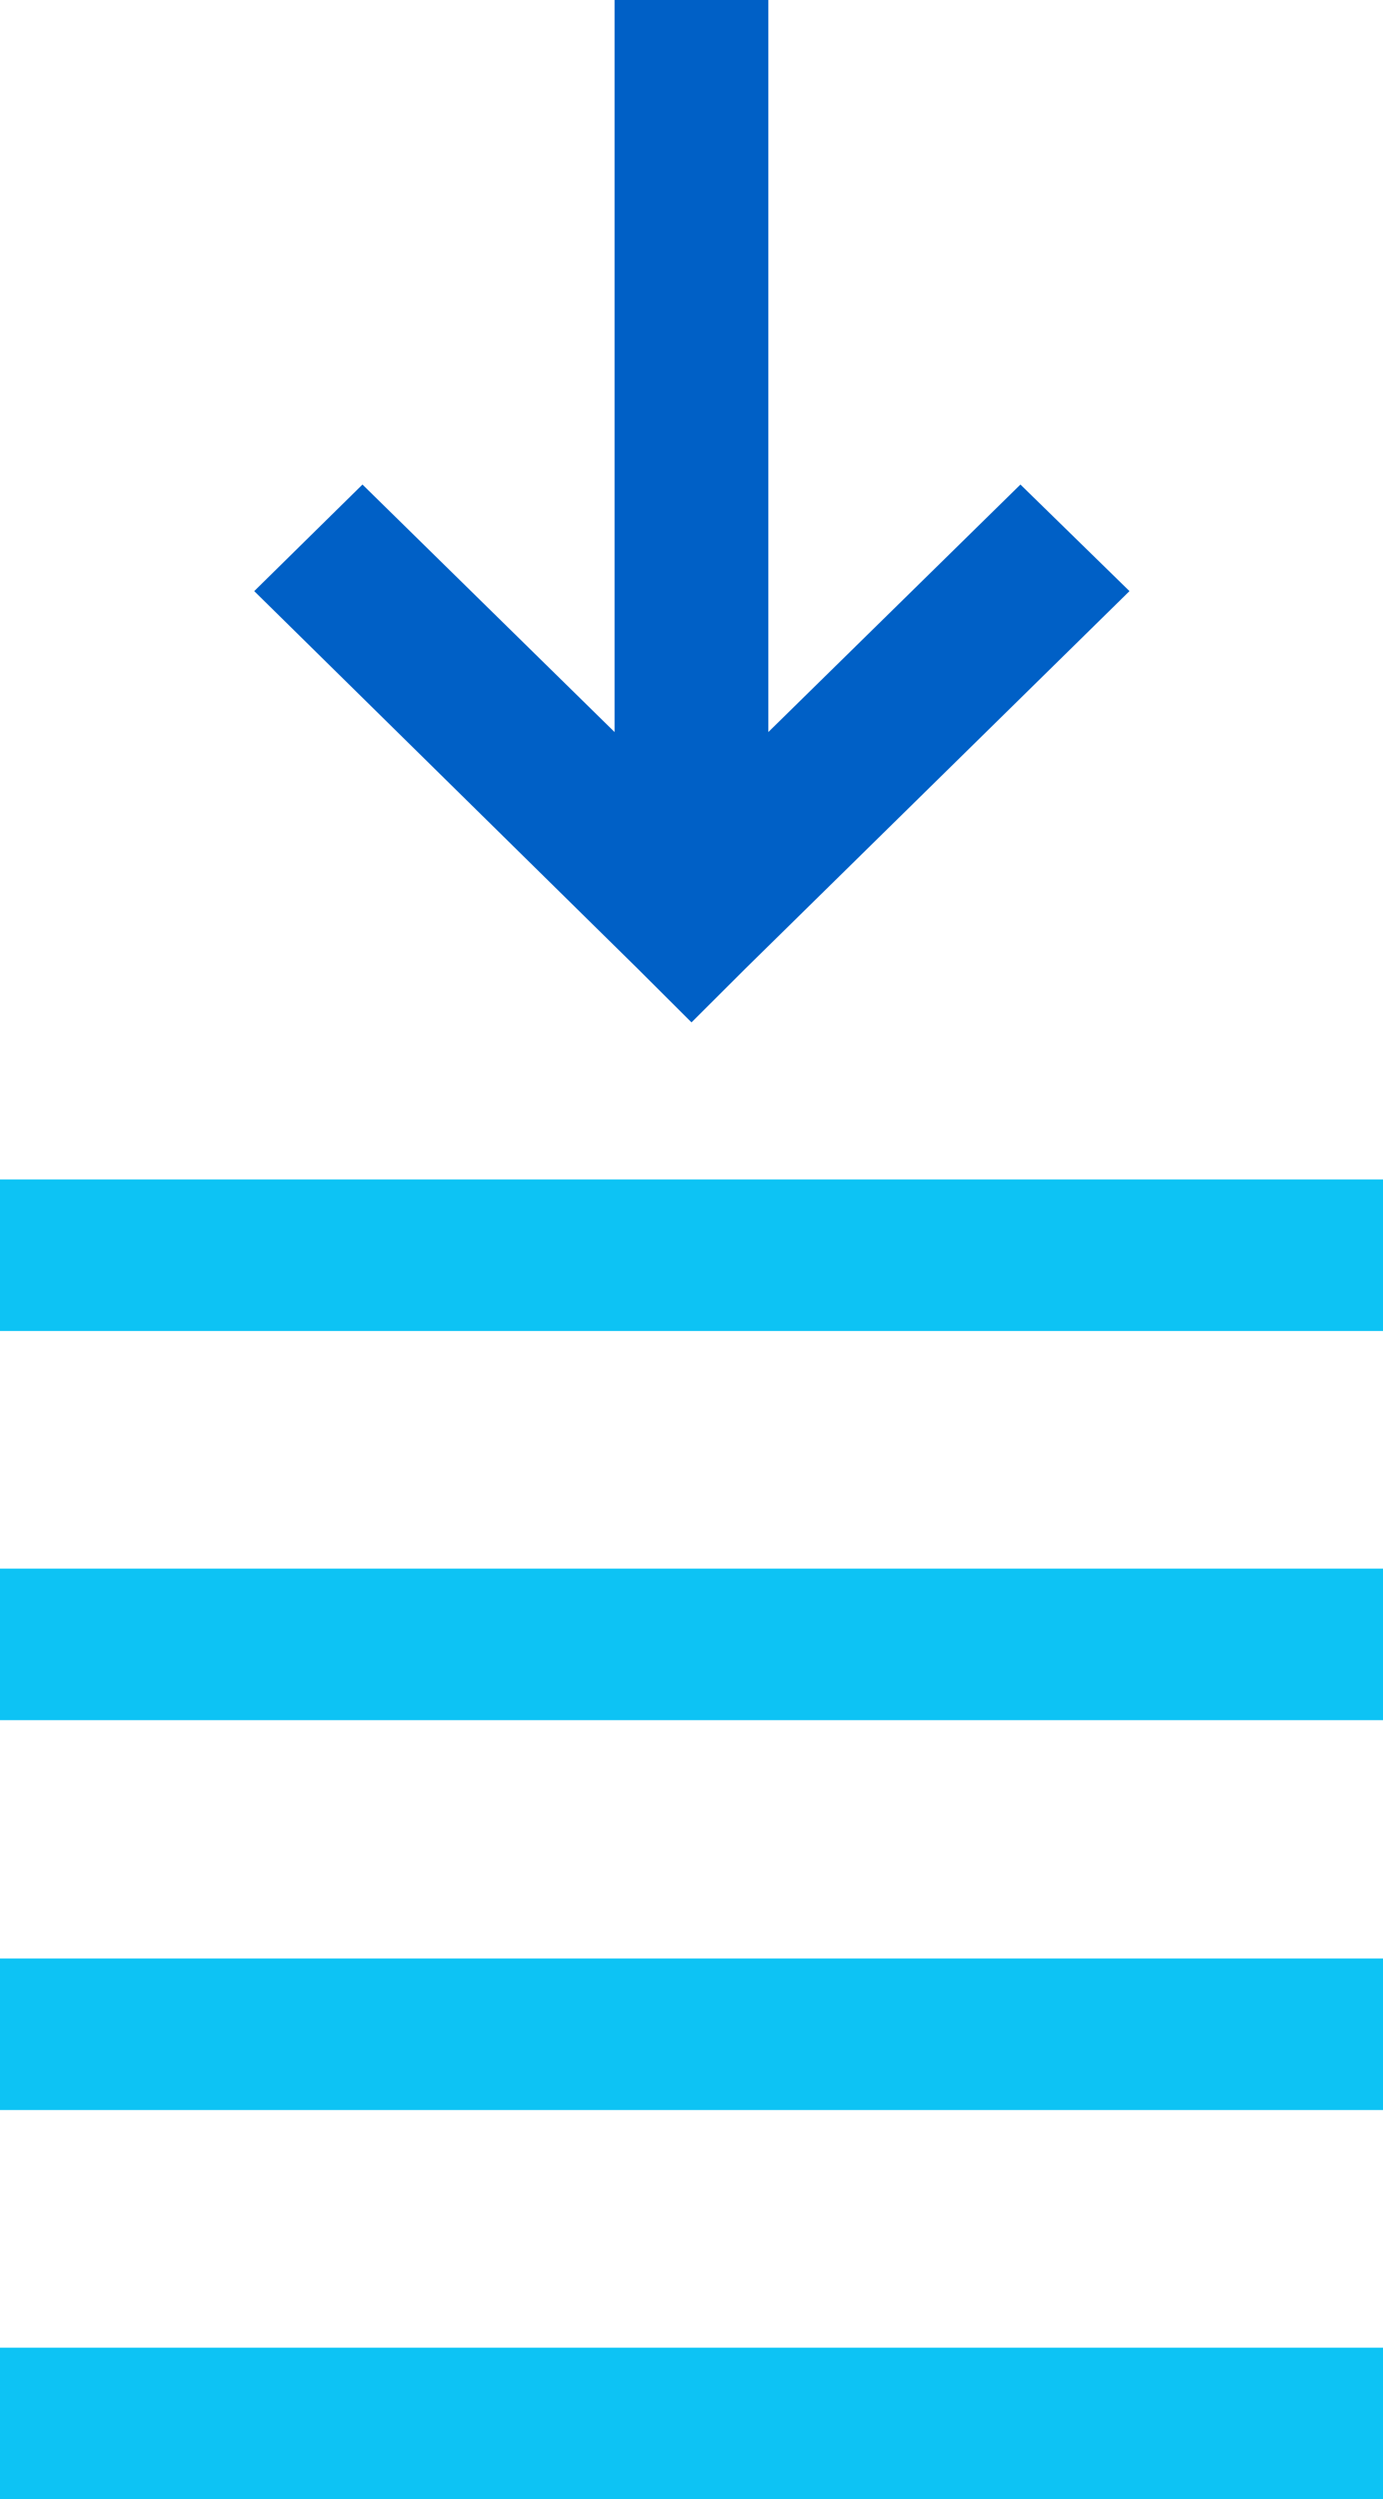 <svg xmlns="http://www.w3.org/2000/svg" id="min" viewBox="0 0 52 94">
    <defs>
        <style>
            .cls-1{fill:#0dc3f4}.cls-2{fill:#0060c6}
        </style>
    </defs>
    <path id="Path_116" d="M0 16.82h52v5.7H0v-5.7zm0 43.941h52v5.7H0v-5.7zm0-14.639h52v5.7H0v-5.7zm0-14.664h52v5.7H0v-5.7z" class="cls-1" data-name="Path 116" transform="translate(0 27.543)"/>
    <path id="Path_117" d="M17.119 27.535V0H22.9v27.535l9.479-9.31 4.1 4.009-14.433 14.19-2.035 2.031-2.035-2.031L3.57 22.234l4.07-4.009z" class="cls-2" data-name="Path 117" transform="translate(5.989)"/>
</svg>
